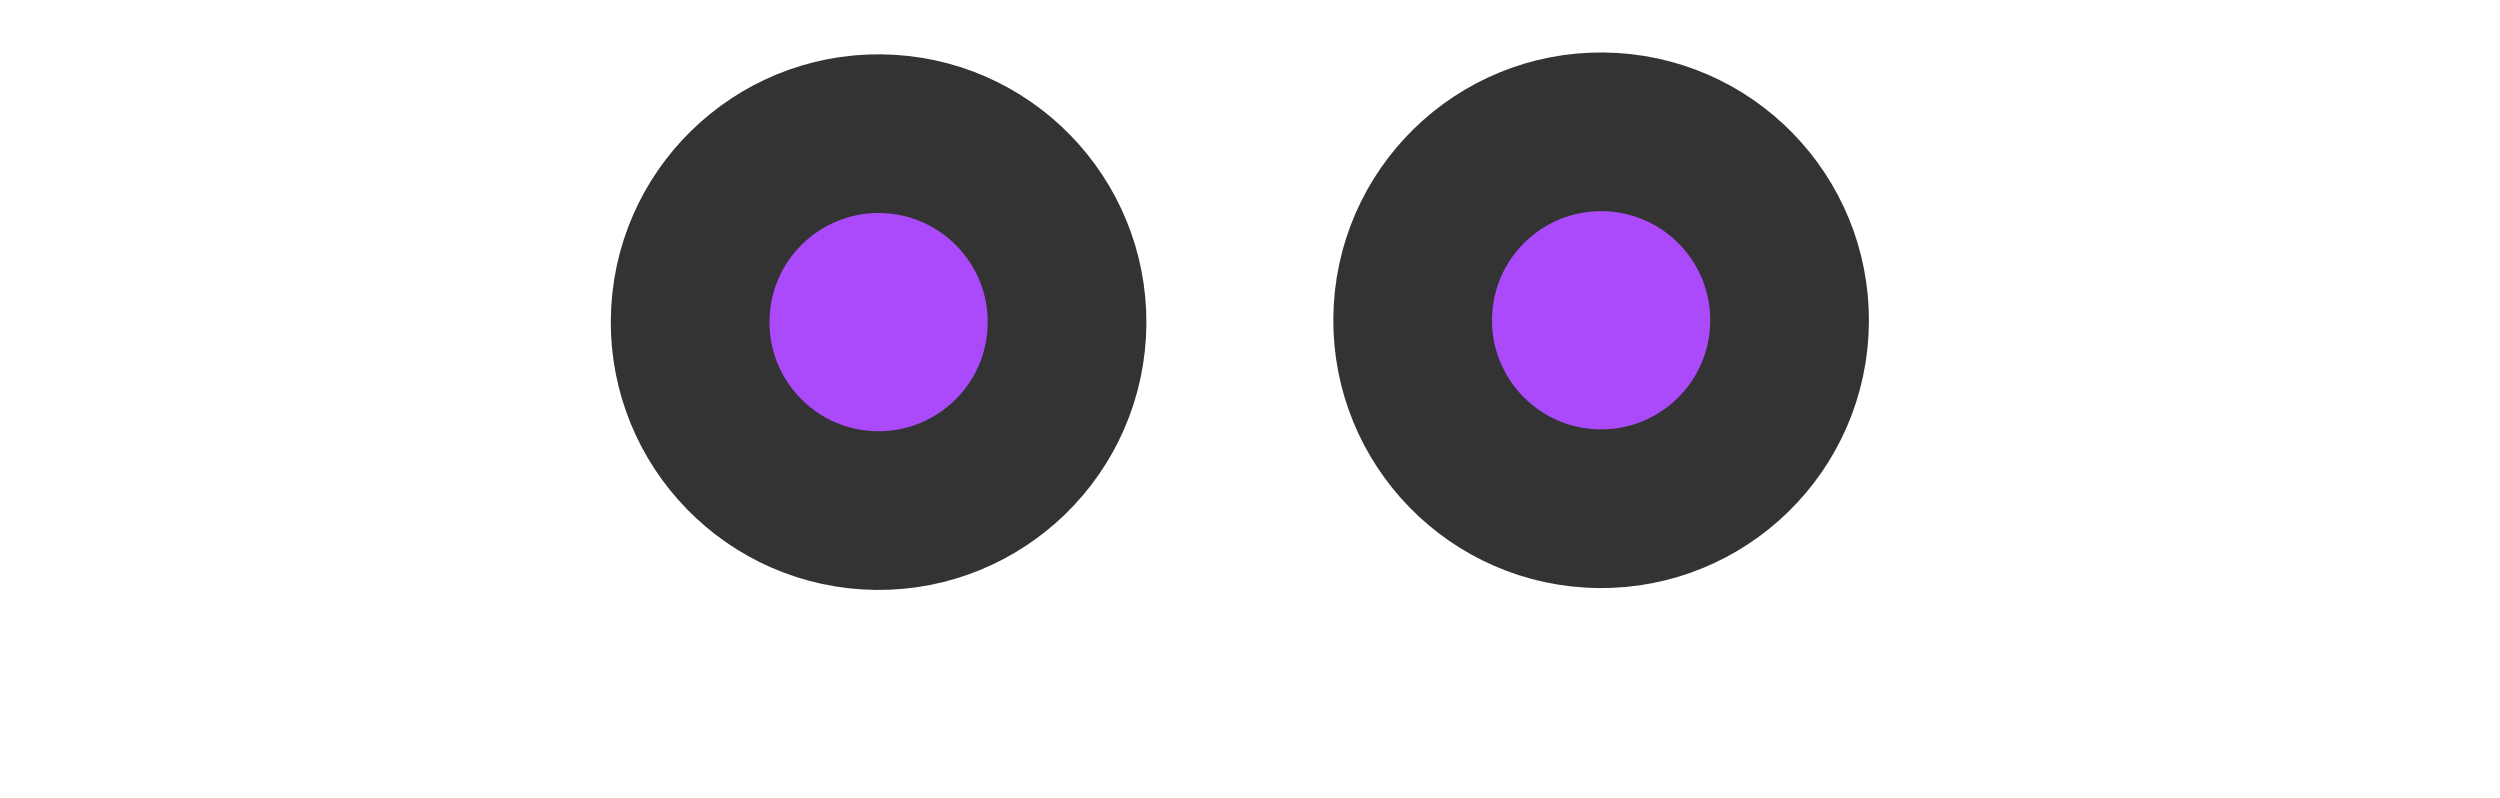 <?xml version="1.0" encoding="utf-8"?>
<svg width="94" height="30" viewBox="0 0 126 40" xmlns="http://www.w3.org/2000/svg">
  <defs>
    <style>.cls-1{fill:#875f45;}.cls-1,.cls-2,.cls-3{stroke:#333;stroke-miterlimit:10;stroke-width:8px;}.cls-2{fill:#4d4d4d;}.cls-3{fill:#ab4afb;}</style>
  </defs>
  <circle class="cls-3" cx="11.72" cy="11.09" r="9.5" transform="matrix(0.06, -0.998, 0.998, 0.06, 32.51, 27.16)"/>
  <circle class="cls-3" cx="48.14" cy="10.99" r="9.5" transform="matrix(0.06, -0.998, 0.998, 0.06, 66.84, 63.42)"/>
</svg>
